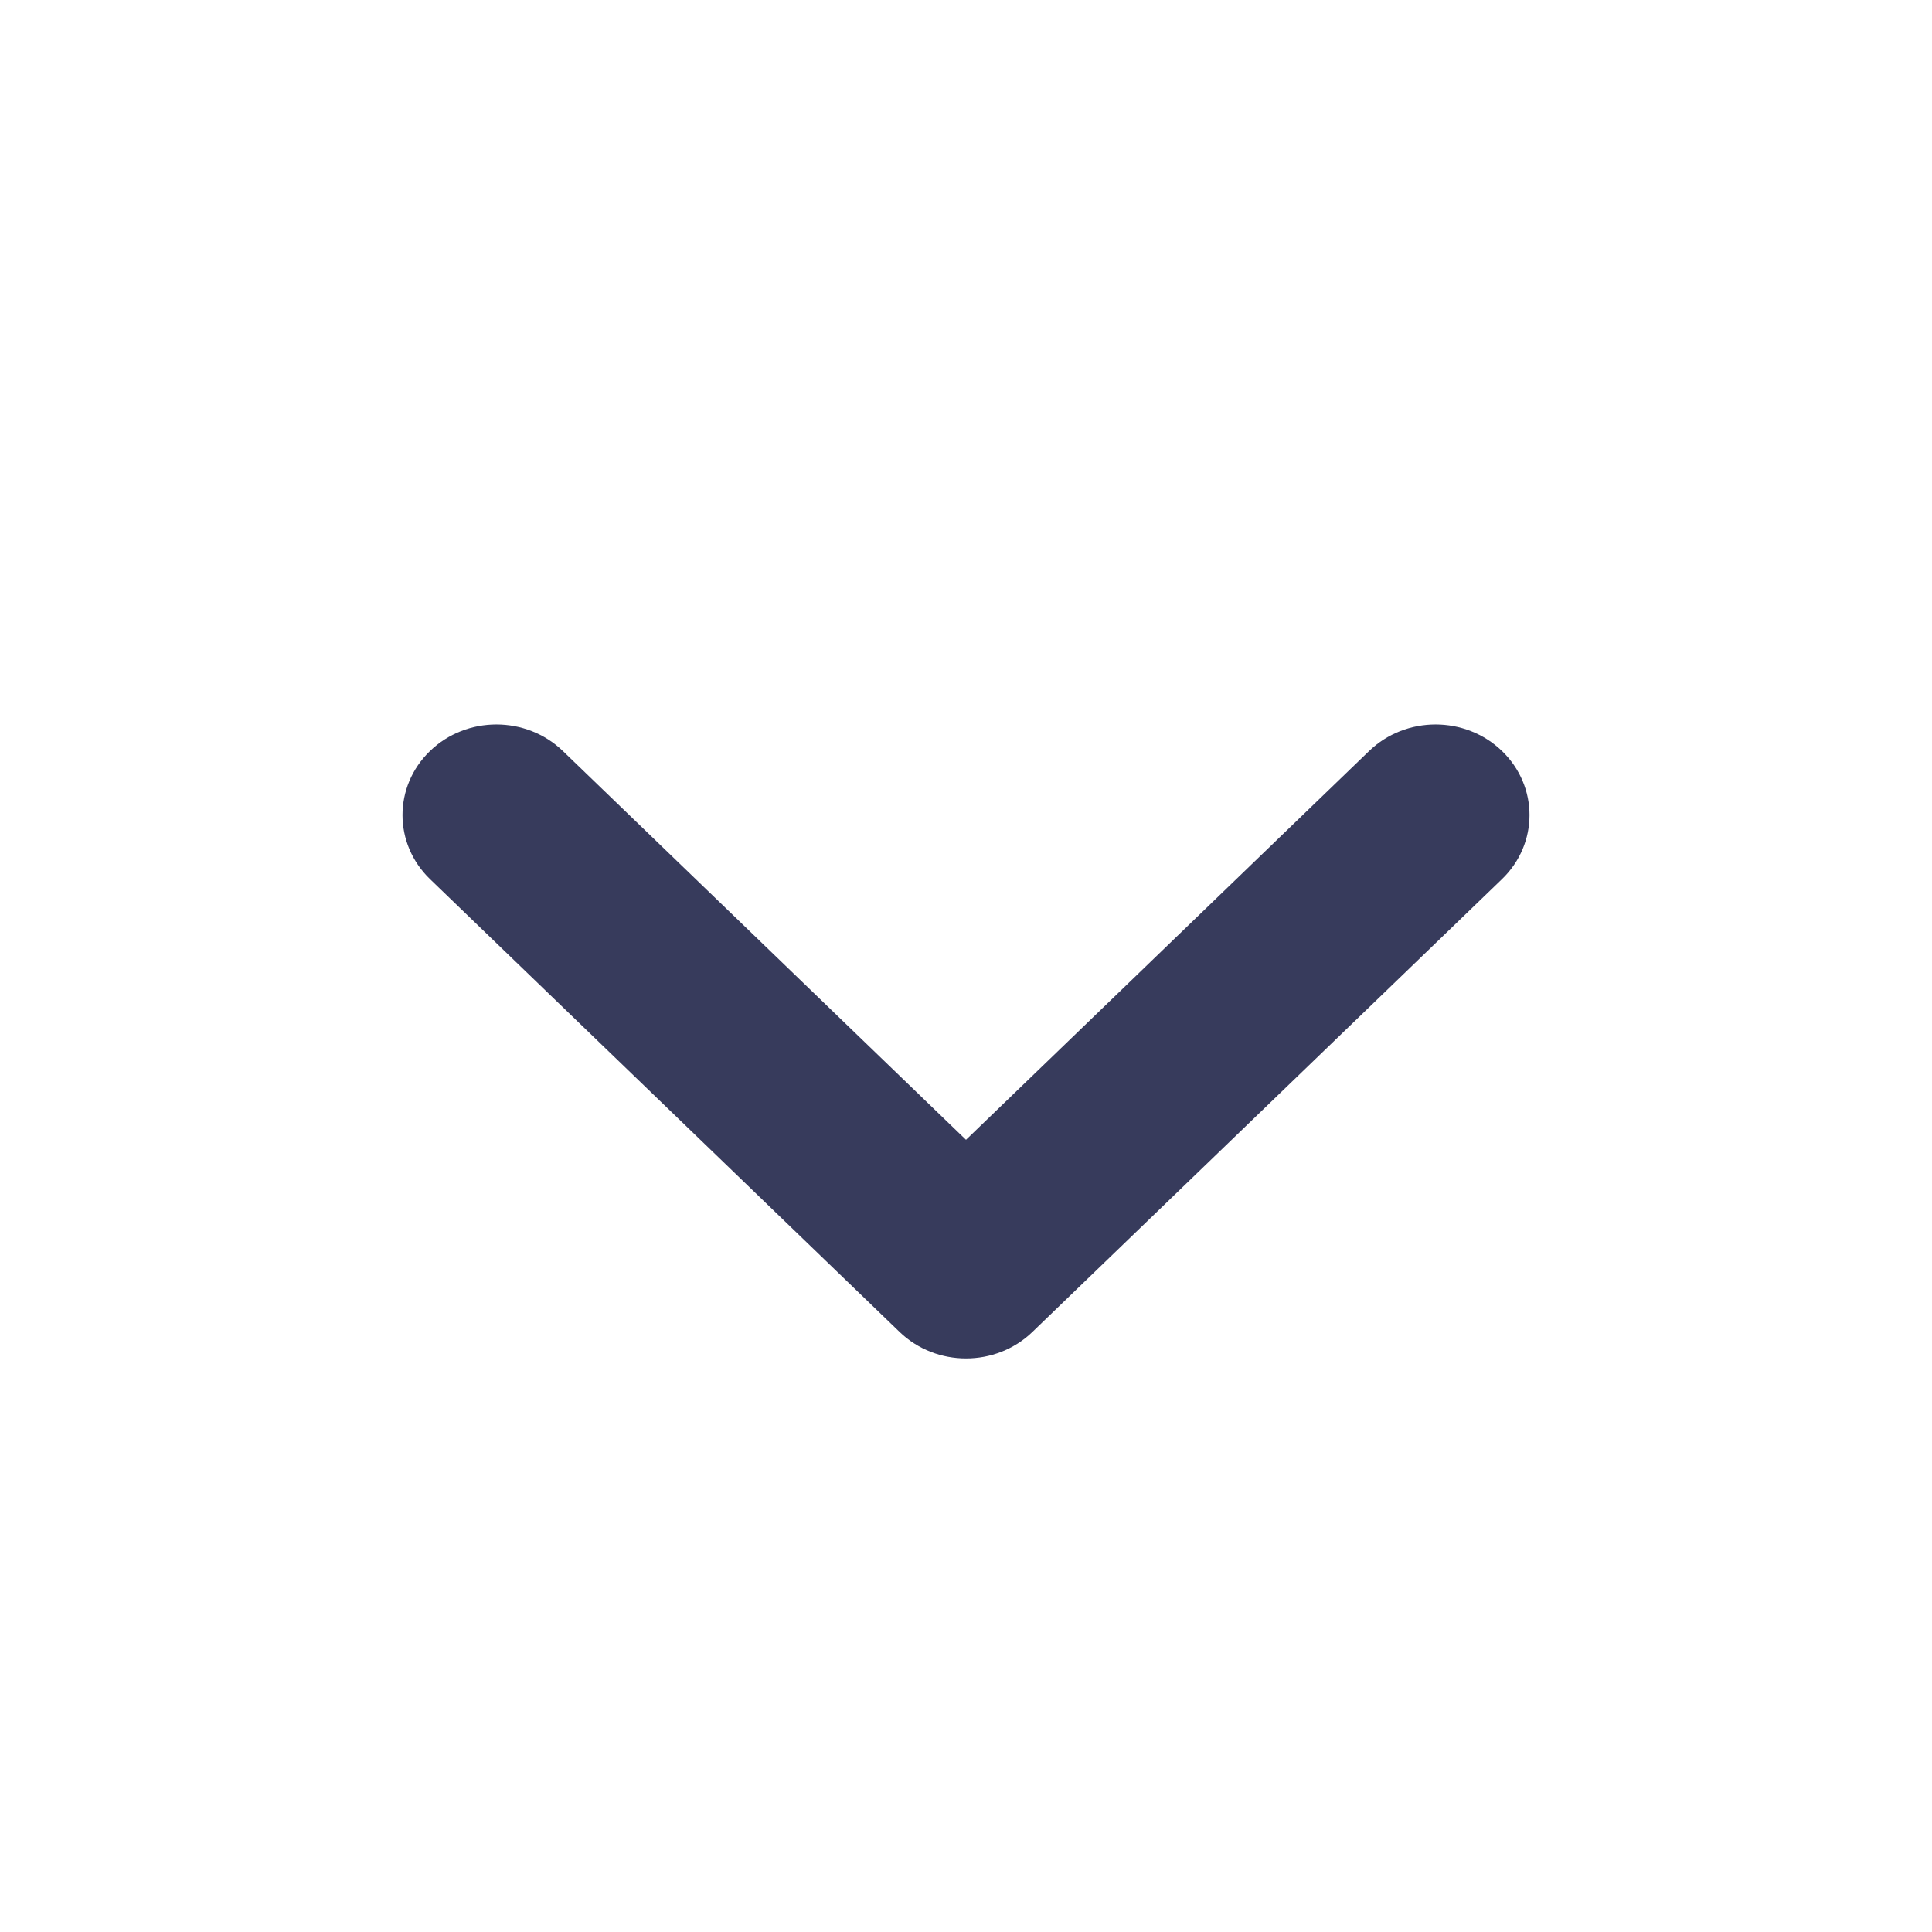 <svg width="24" height="24" viewBox="0 0 24 24" fill="none" xmlns="http://www.w3.org/2000/svg">
<path fill-rule="evenodd" clip-rule="evenodd" d="M12 14.159L17.008 9.329C17.464 8.89 18.203 8.89 18.658 9.329C19.114 9.769 19.114 10.481 18.658 10.921L12.825 16.546C12.369 16.985 11.631 16.985 11.175 16.546L5.342 10.921C4.886 10.481 4.886 9.769 5.342 9.329C5.797 8.89 6.536 8.89 6.992 9.329L12 14.159Z" fill="#373B5C"/>
</svg>

